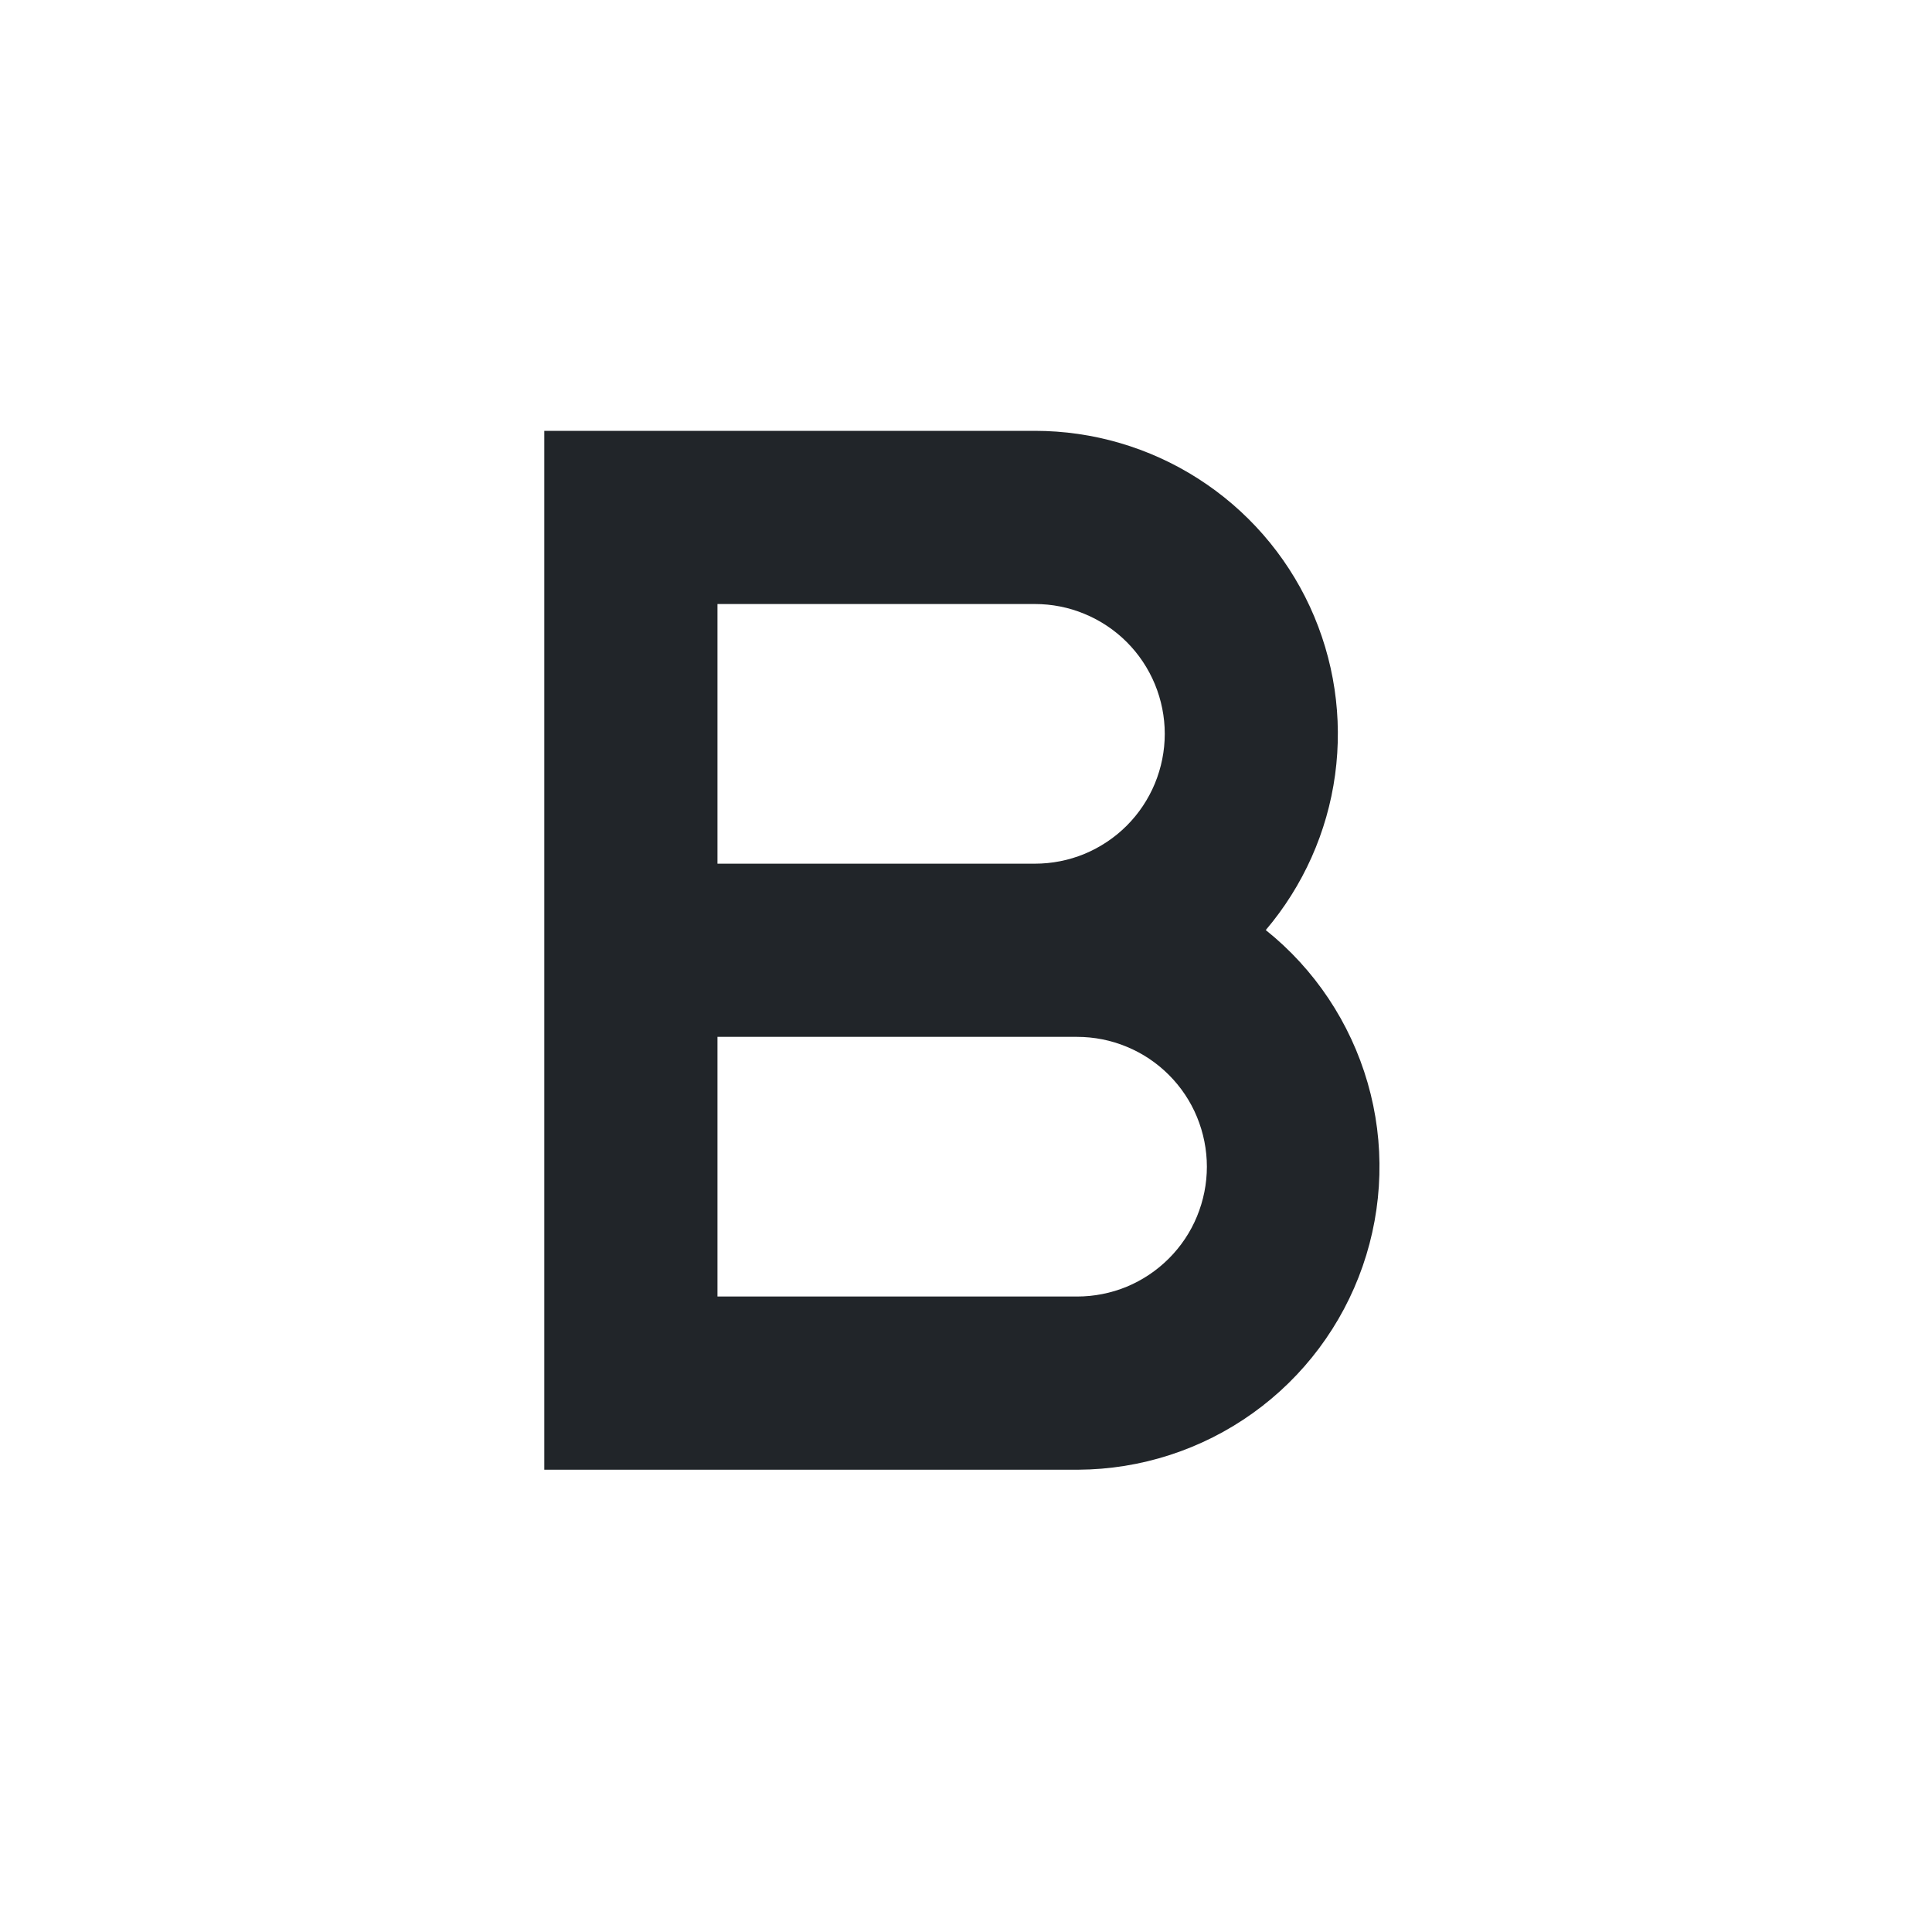 <?xml version="1.0" encoding="UTF-8" standalone="no"?><svg width='25' height='25' viewBox='0 0 25 25' fill='none' xmlns='http://www.w3.org/2000/svg'>
<path d='M13.952 19.018H7.043V5.575H13.391C14.14 5.575 14.873 5.79 15.503 6.193C16.134 6.596 16.636 7.171 16.95 7.85C17.264 8.53 17.377 9.285 17.276 10.026C17.175 10.768 16.863 11.465 16.379 12.035C17.012 12.541 17.472 13.232 17.697 14.011C17.922 14.789 17.899 15.619 17.633 16.384C17.367 17.15 16.87 17.815 16.211 18.286C15.552 18.758 14.762 19.014 13.952 19.018ZM9.284 16.777H13.937C14.157 16.777 14.376 16.734 14.58 16.65C14.784 16.565 14.969 16.441 15.125 16.285C15.281 16.129 15.405 15.944 15.489 15.74C15.573 15.536 15.617 15.318 15.617 15.097C15.617 14.877 15.573 14.658 15.489 14.454C15.405 14.25 15.281 14.065 15.125 13.909C14.969 13.753 14.784 13.629 14.58 13.545C14.376 13.46 14.157 13.417 13.937 13.417H9.284V16.777ZM9.284 11.176H13.391C13.612 11.176 13.831 11.133 14.034 11.049C14.238 10.964 14.424 10.84 14.58 10.684C14.736 10.528 14.859 10.343 14.944 10.139C15.028 9.935 15.072 9.717 15.072 9.496C15.072 9.275 15.028 9.057 14.944 8.853C14.859 8.649 14.736 8.464 14.58 8.308C14.424 8.152 14.238 8.028 14.034 7.944C13.831 7.859 13.612 7.816 13.391 7.816H9.284V11.176Z' fill='#212529'/>
</svg>
